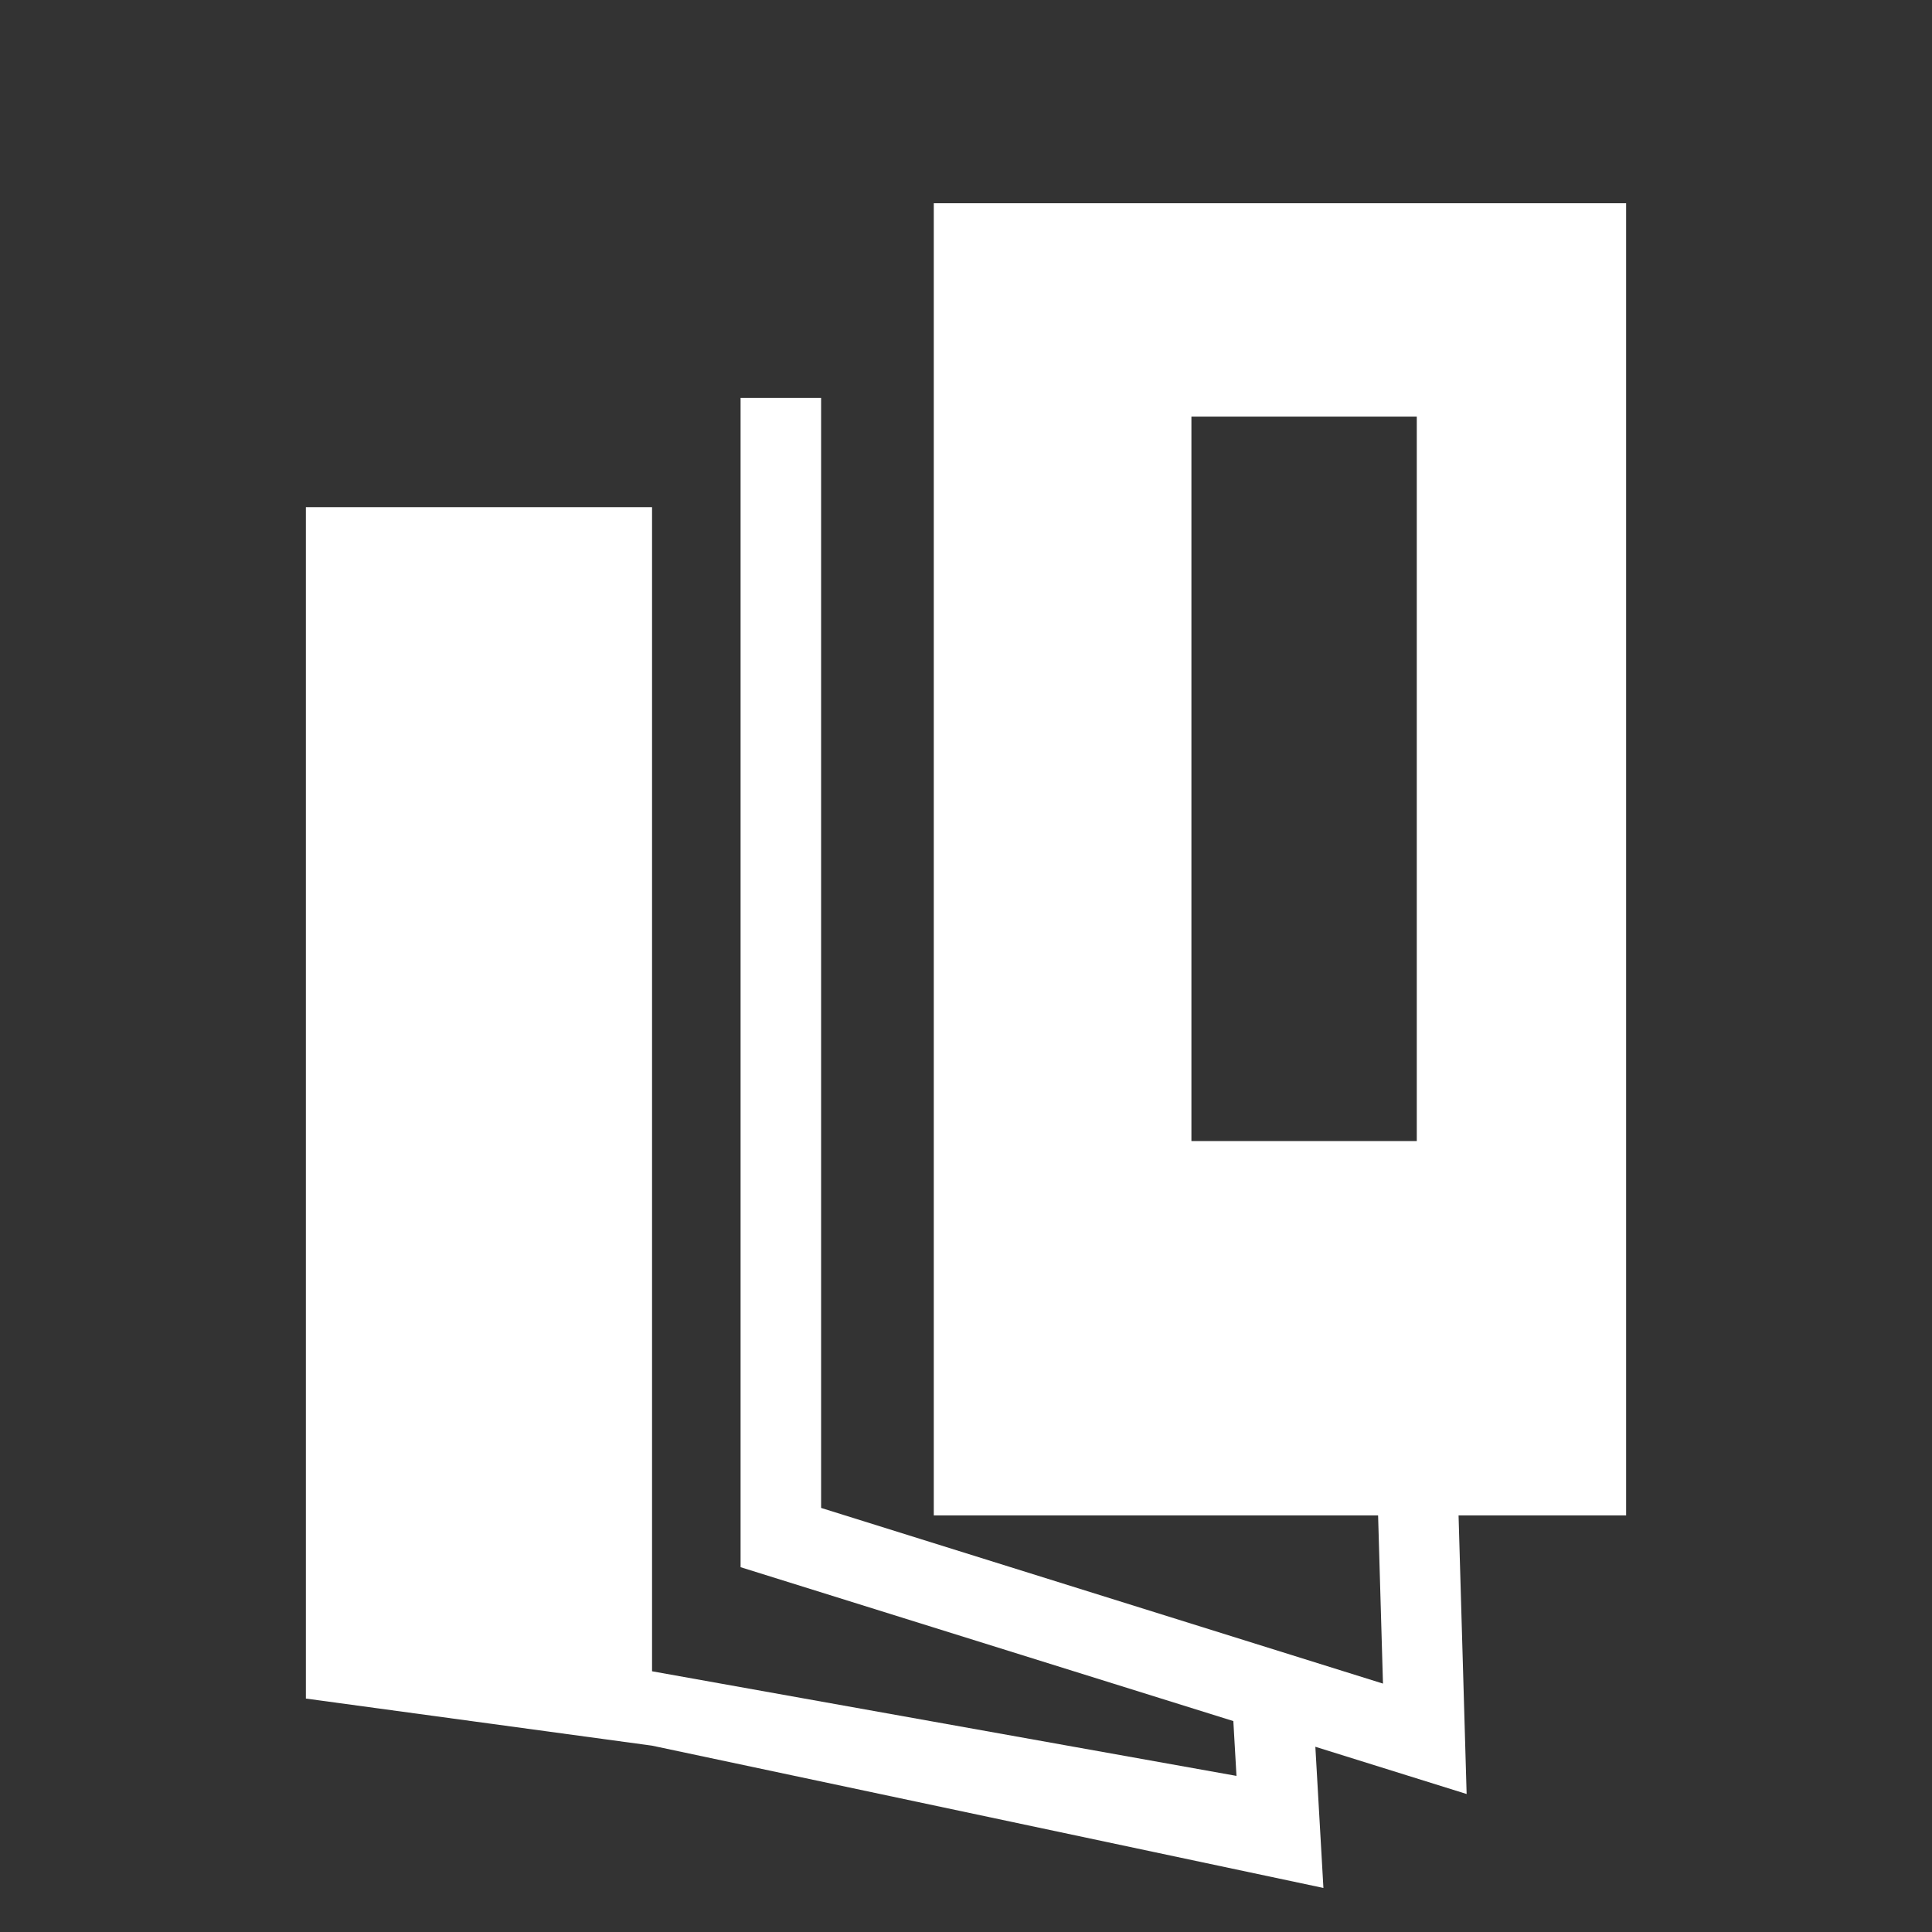 <svg width="40" height="40" viewBox="0 0 40 40" fill="none" xmlns="http://www.w3.org/2000/svg">
<rect x="0" y="0" width="40" height="40" fill="#333333" stroke="none"/>
<path d="M13.5 29.167V10.5H6.333V35.167L13.5 36.142L27.4 39.088L27.233 36.165L30.365 37.143L30.198 31.375H33.667V4.208H19.333V31.375H28.532L28.633 34.857L17 31.22V8.238H15.333V32.447L25.535 35.633L25.6 36.768L13.5 34.602V29.167ZM24.667 23.625V8.625H29.333V23.625H24.667Z" fill="white"/>
</svg>
